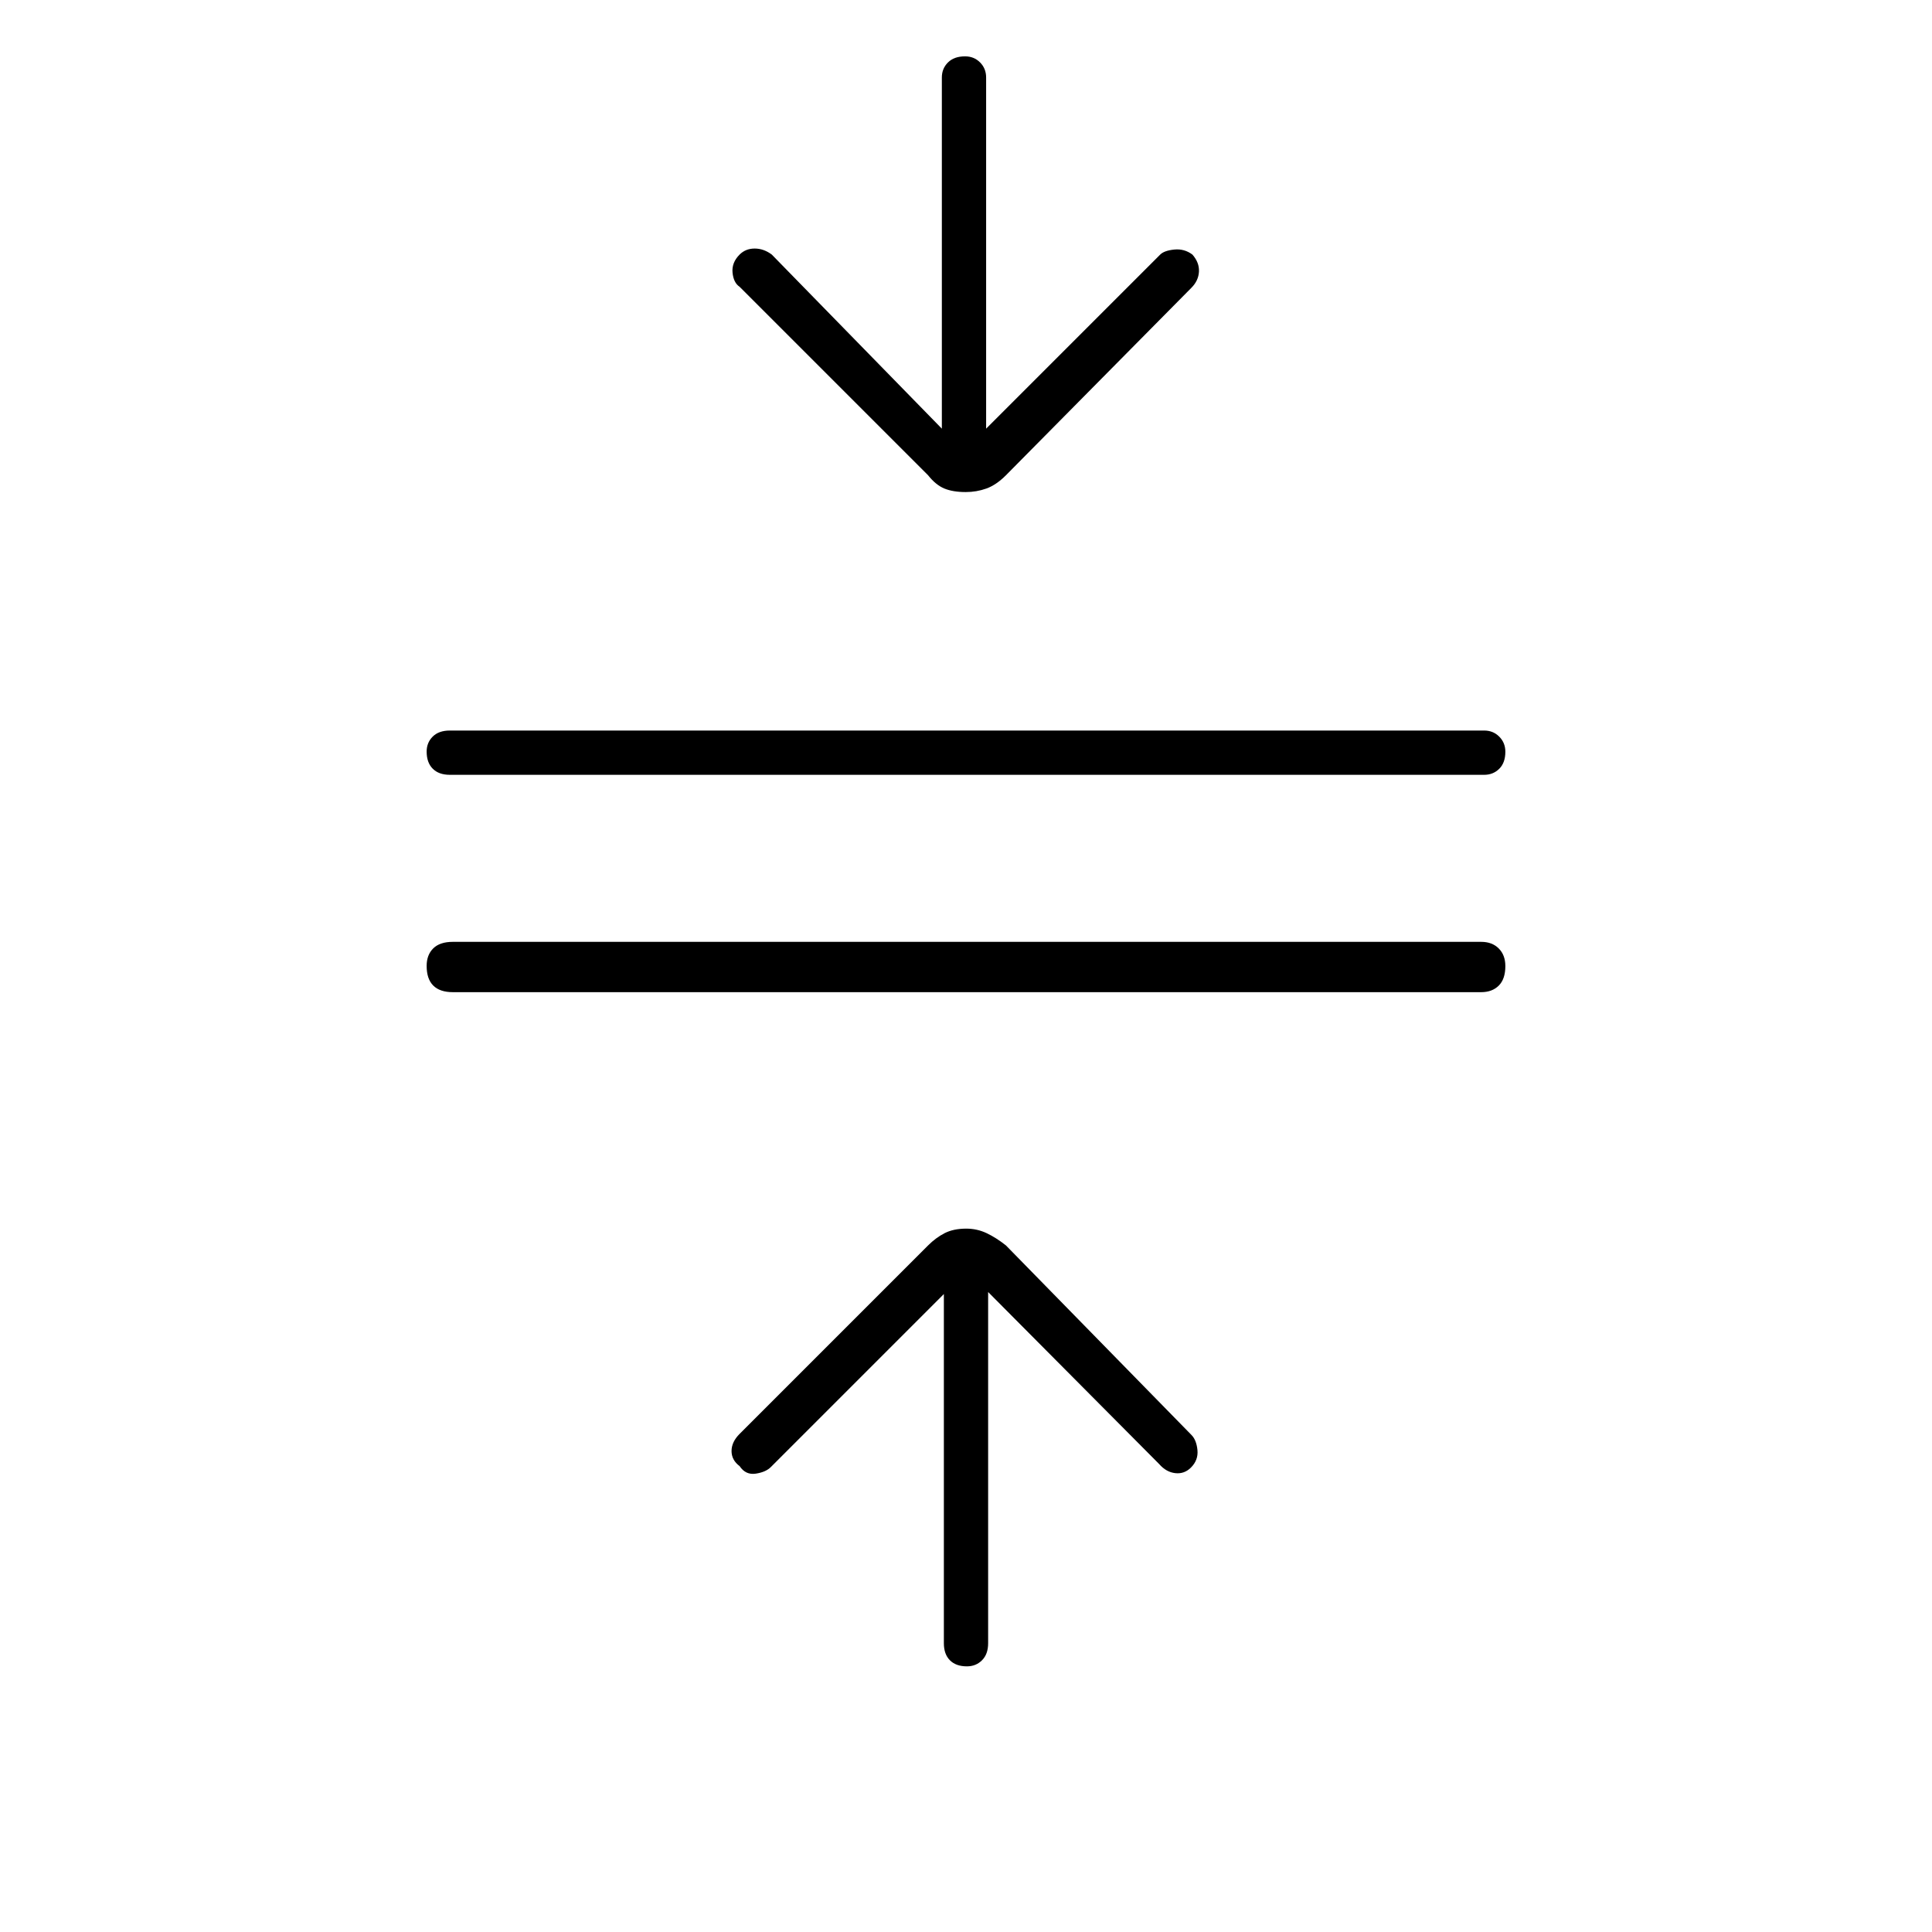 <svg xmlns="http://www.w3.org/2000/svg" height="48" viewBox="0 -960 960 960" width="48"><path d="M225-467q-6.45 0-9.73-3.29-3.27-3.28-3.27-9.75 0-5.46 3.27-8.71Q218.55-492 225-492h511q5.45 0 8.72 3.29 3.28 3.28 3.28 8.75 0 6.46-3.28 9.71Q741.45-467 736-467H225Zm-1.5-108q-5.45 0-8.48-3.04-3.02-3.03-3.02-8.5 0-4.46 3.02-7.46 3.03-3 8.48-3h514q4.45 0 7.47 3.04 3.03 3.03 3.03 7.5 0 5.46-3.03 8.46-3.02 3-7.47 3h-514Zm256.96 443q-5.46 0-8.46-3.02-3-3.03-3-8.48V-317l-86 86q-2.5 2.5-7.5 3.25t-8-3.75q-4-3-4-7.5t4-8.5l93.65-93.65q3.85-3.85 8.23-6.1 4.39-2.25 10.75-2.25 5.37 0 10.12 2.25 4.75 2.25 9.6 6.1L592-247q2.5 2.5 3 7.5t-3.22 8.72Q588.5-227.5 584-228t-8-4.5L491-318v174.5q0 5.45-3.04 8.48-3.03 3.02-7.5 3.02Zm-.59-583.5q-6.37 0-10.62-1.75-4.25-1.75-8.1-6.6L367.5-817.5q-3-2-3.5-7t3.5-9q3-3 7.5-3t8.5 3L468-747v-174.5q0-4.45 3.04-7.47 3.03-3.03 8.5-3.03 4.46 0 7.46 3.03 3 3.02 3 7.47V-747l86.5-86.5q2-2 7-2.5t9 2.5q3.5 4 3.25 8.5t-3.75 8l-92.15 93.15q-4.85 4.85-9.73 6.6-4.89 1.75-10.25 1.75Z"/></svg>